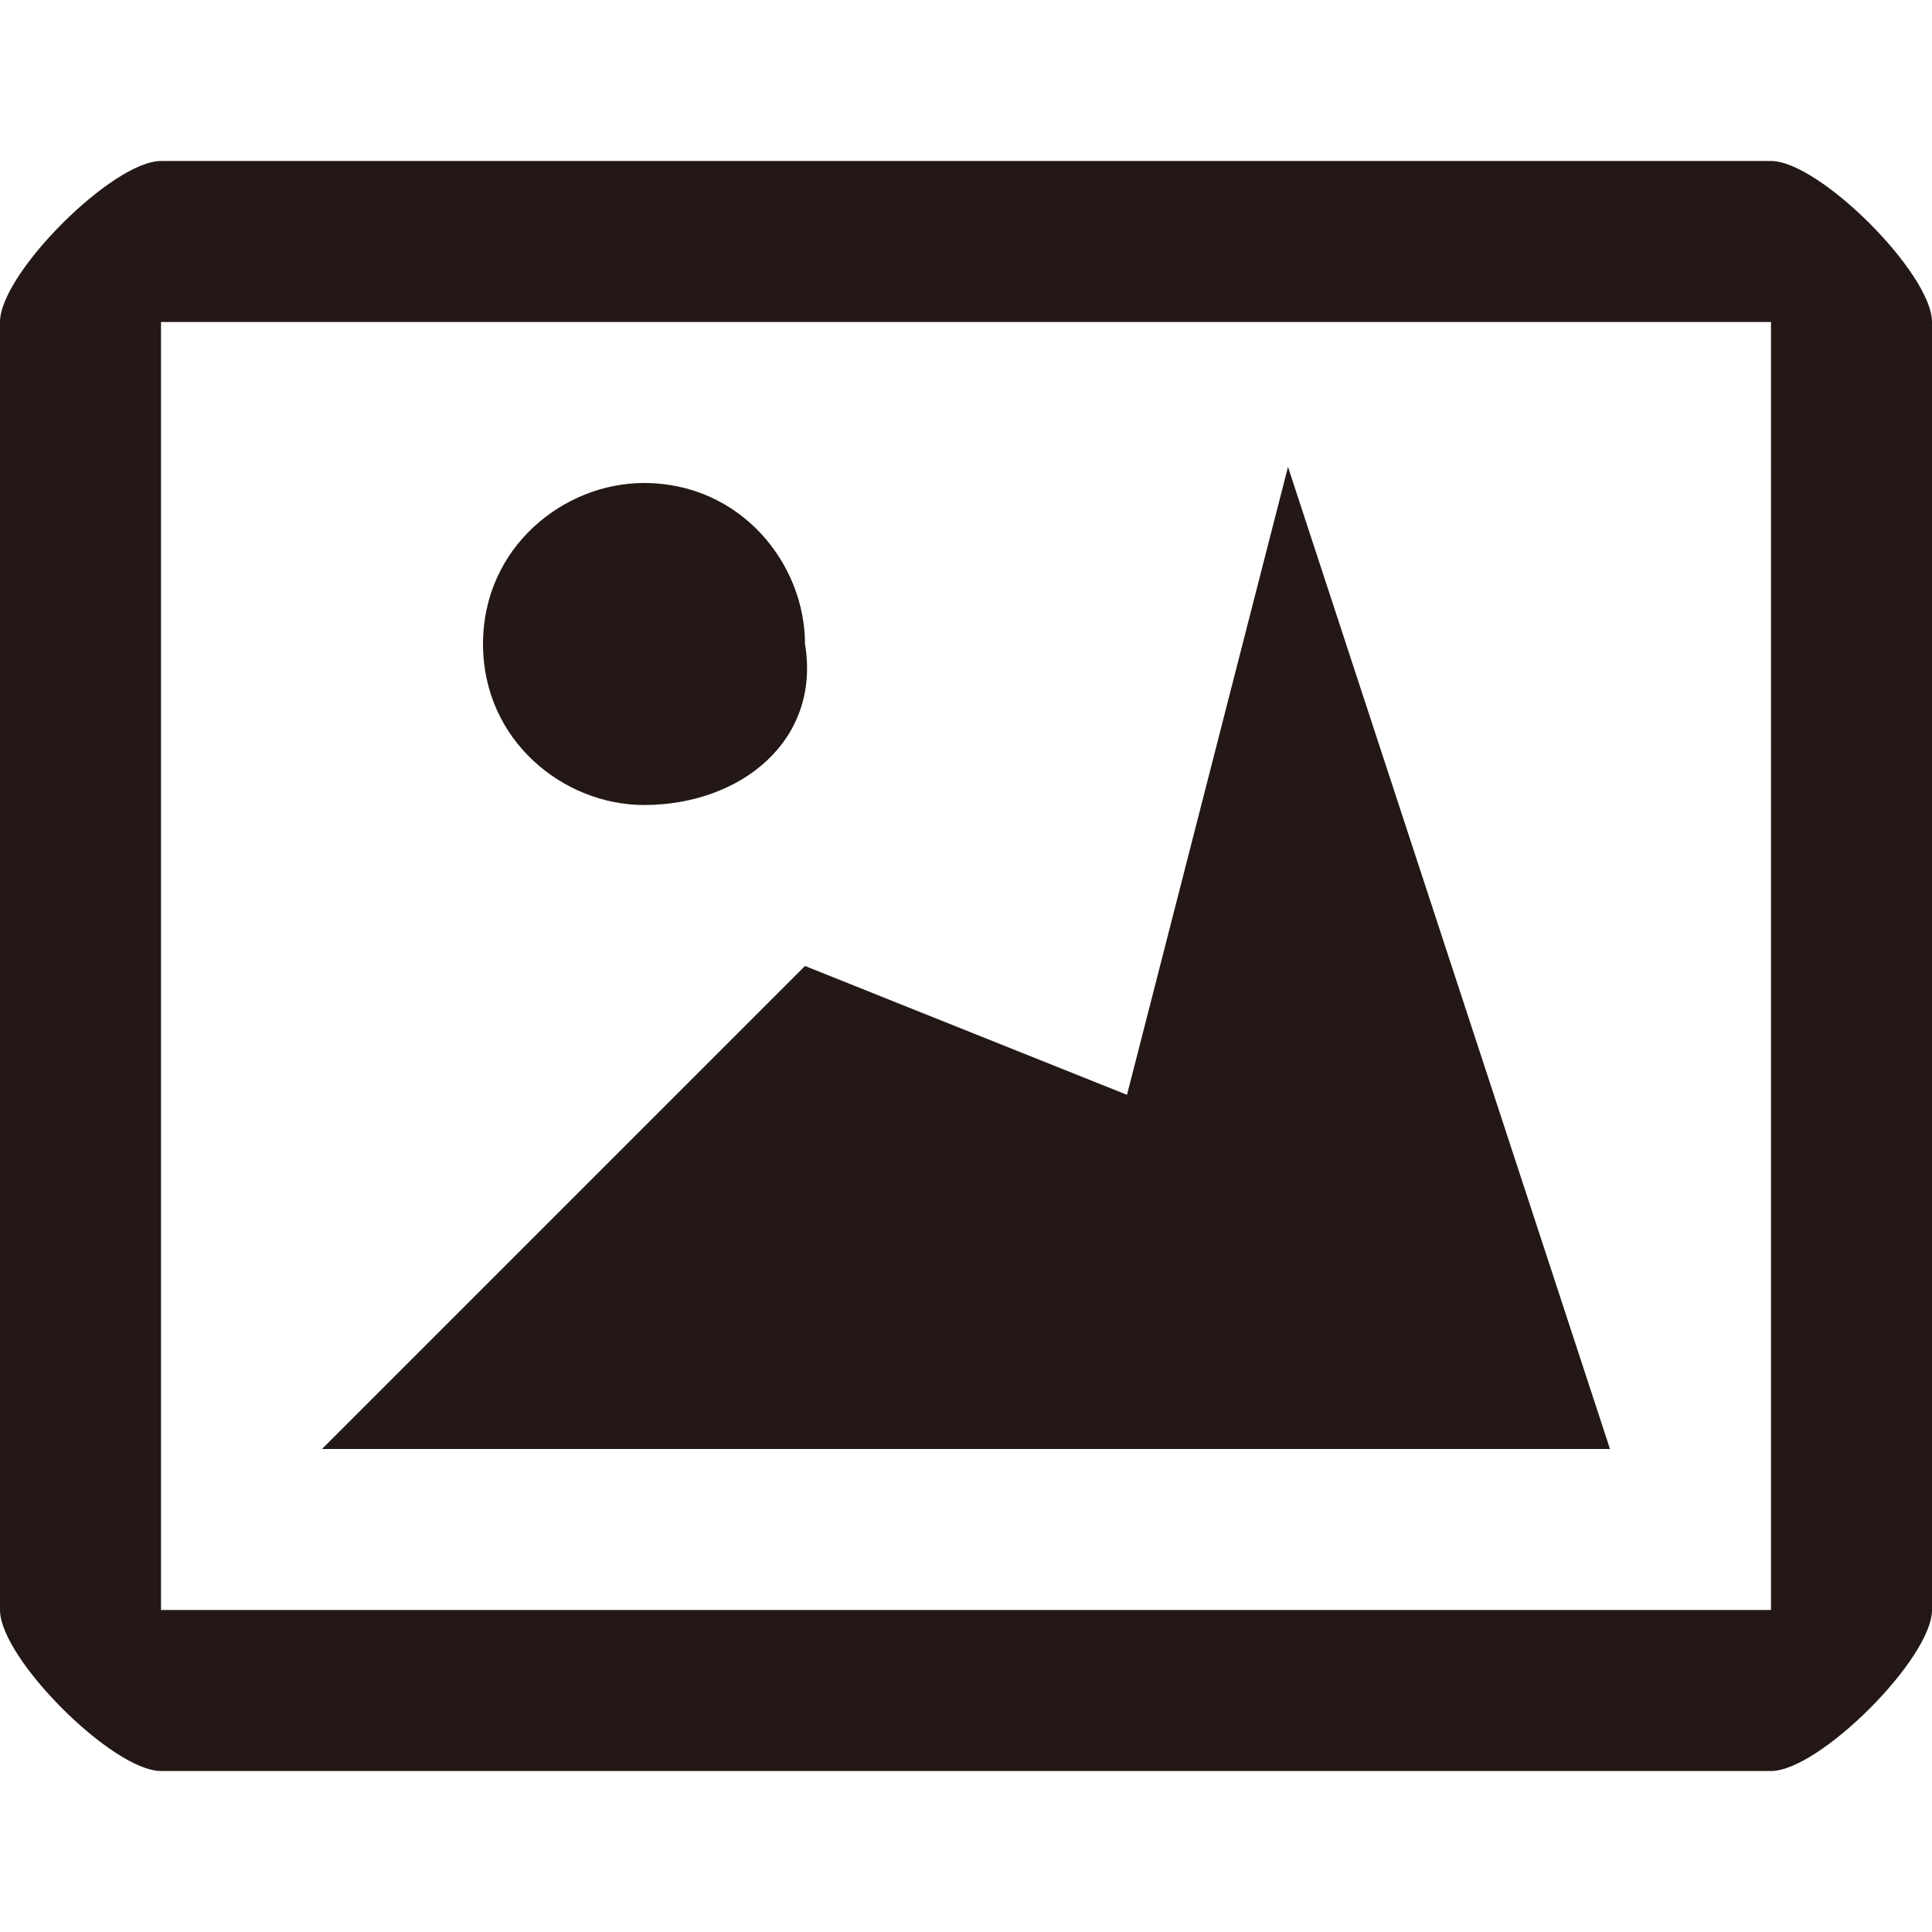<?xml version="1.0" encoding="utf-8"?>
<!-- Generator: Adobe Illustrator 21.0.2, SVG Export Plug-In . SVG Version: 6.00 Build 0)  -->
<svg version="1.1" id="图层_1" xmlns="http://www.w3.org/2000/svg" xmlns:xlink="http://www.w3.org/1999/xlink" x="0px" y="0px"
	 viewBox="0 0 12 12" style="enable-background:new 0 0 12 12;" xml:space="preserve">
<style type="text/css">
	.st0{fill-rule:evenodd;clip-rule:evenodd;fill:#231815;}
</style>
<path class="st0" d="M11,11H1c-0.3,0-1-0.7-1-1V2c0-0.3,0.7-1,1-1h10c0.3,0,1,0.7,1,1v8C12,10.3,11.3,11,11,11L11,11z M11,2H1v8h10
	V2L11,2z M7,6.8l1-3.9L10,9H2l3-3L7,6.8L7,6.8z M4,5C3.5,5,3,4.6,3,4c0-0.6,0.5-1,1-1c0.6,0,1,0.5,1,1C5.1,4.6,4.6,5,4,5L4,5z"/>
</svg>

